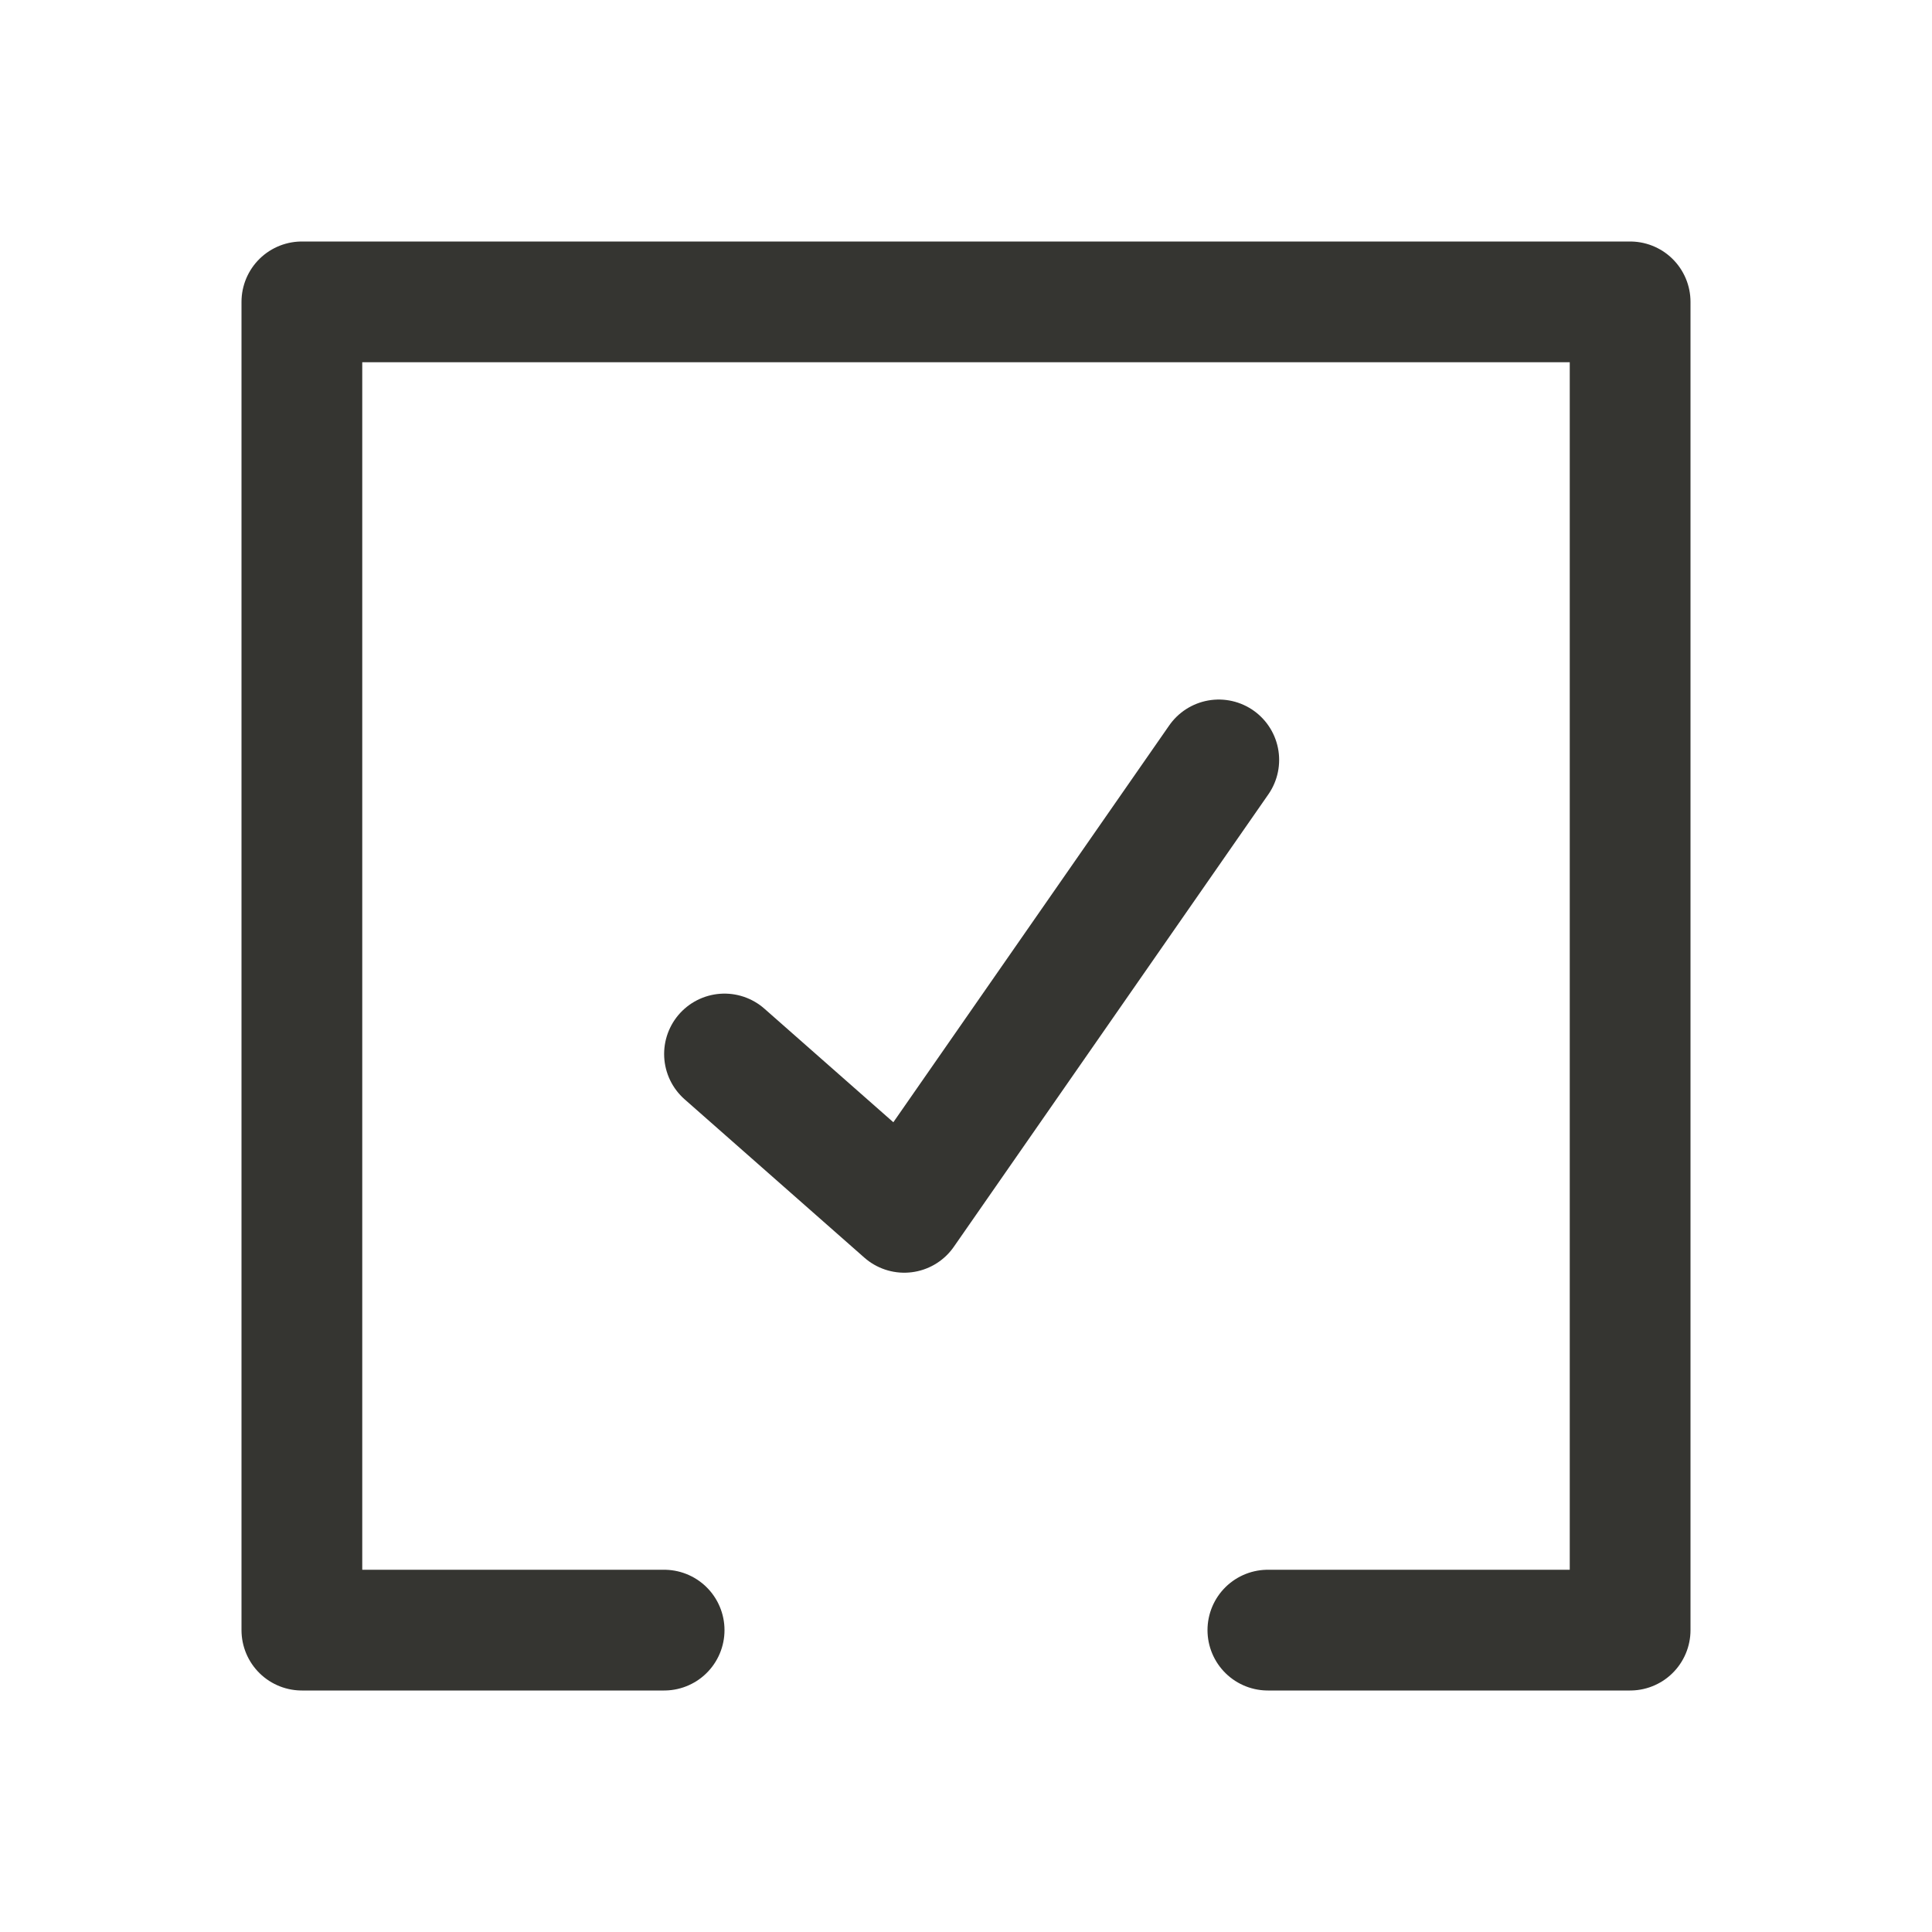<svg width="24" height="24" viewBox="0 0 24 24" fill="none" xmlns="http://www.w3.org/2000/svg">
<path d="M15.75 20.25H20.25V3.75H3.75V20.25H8.25M9 13.093L11.233 15.06L15.14 9.44" stroke="#353531" stroke-width="1.5" stroke-linecap="round" stroke-linejoin="round"/>
</svg>
